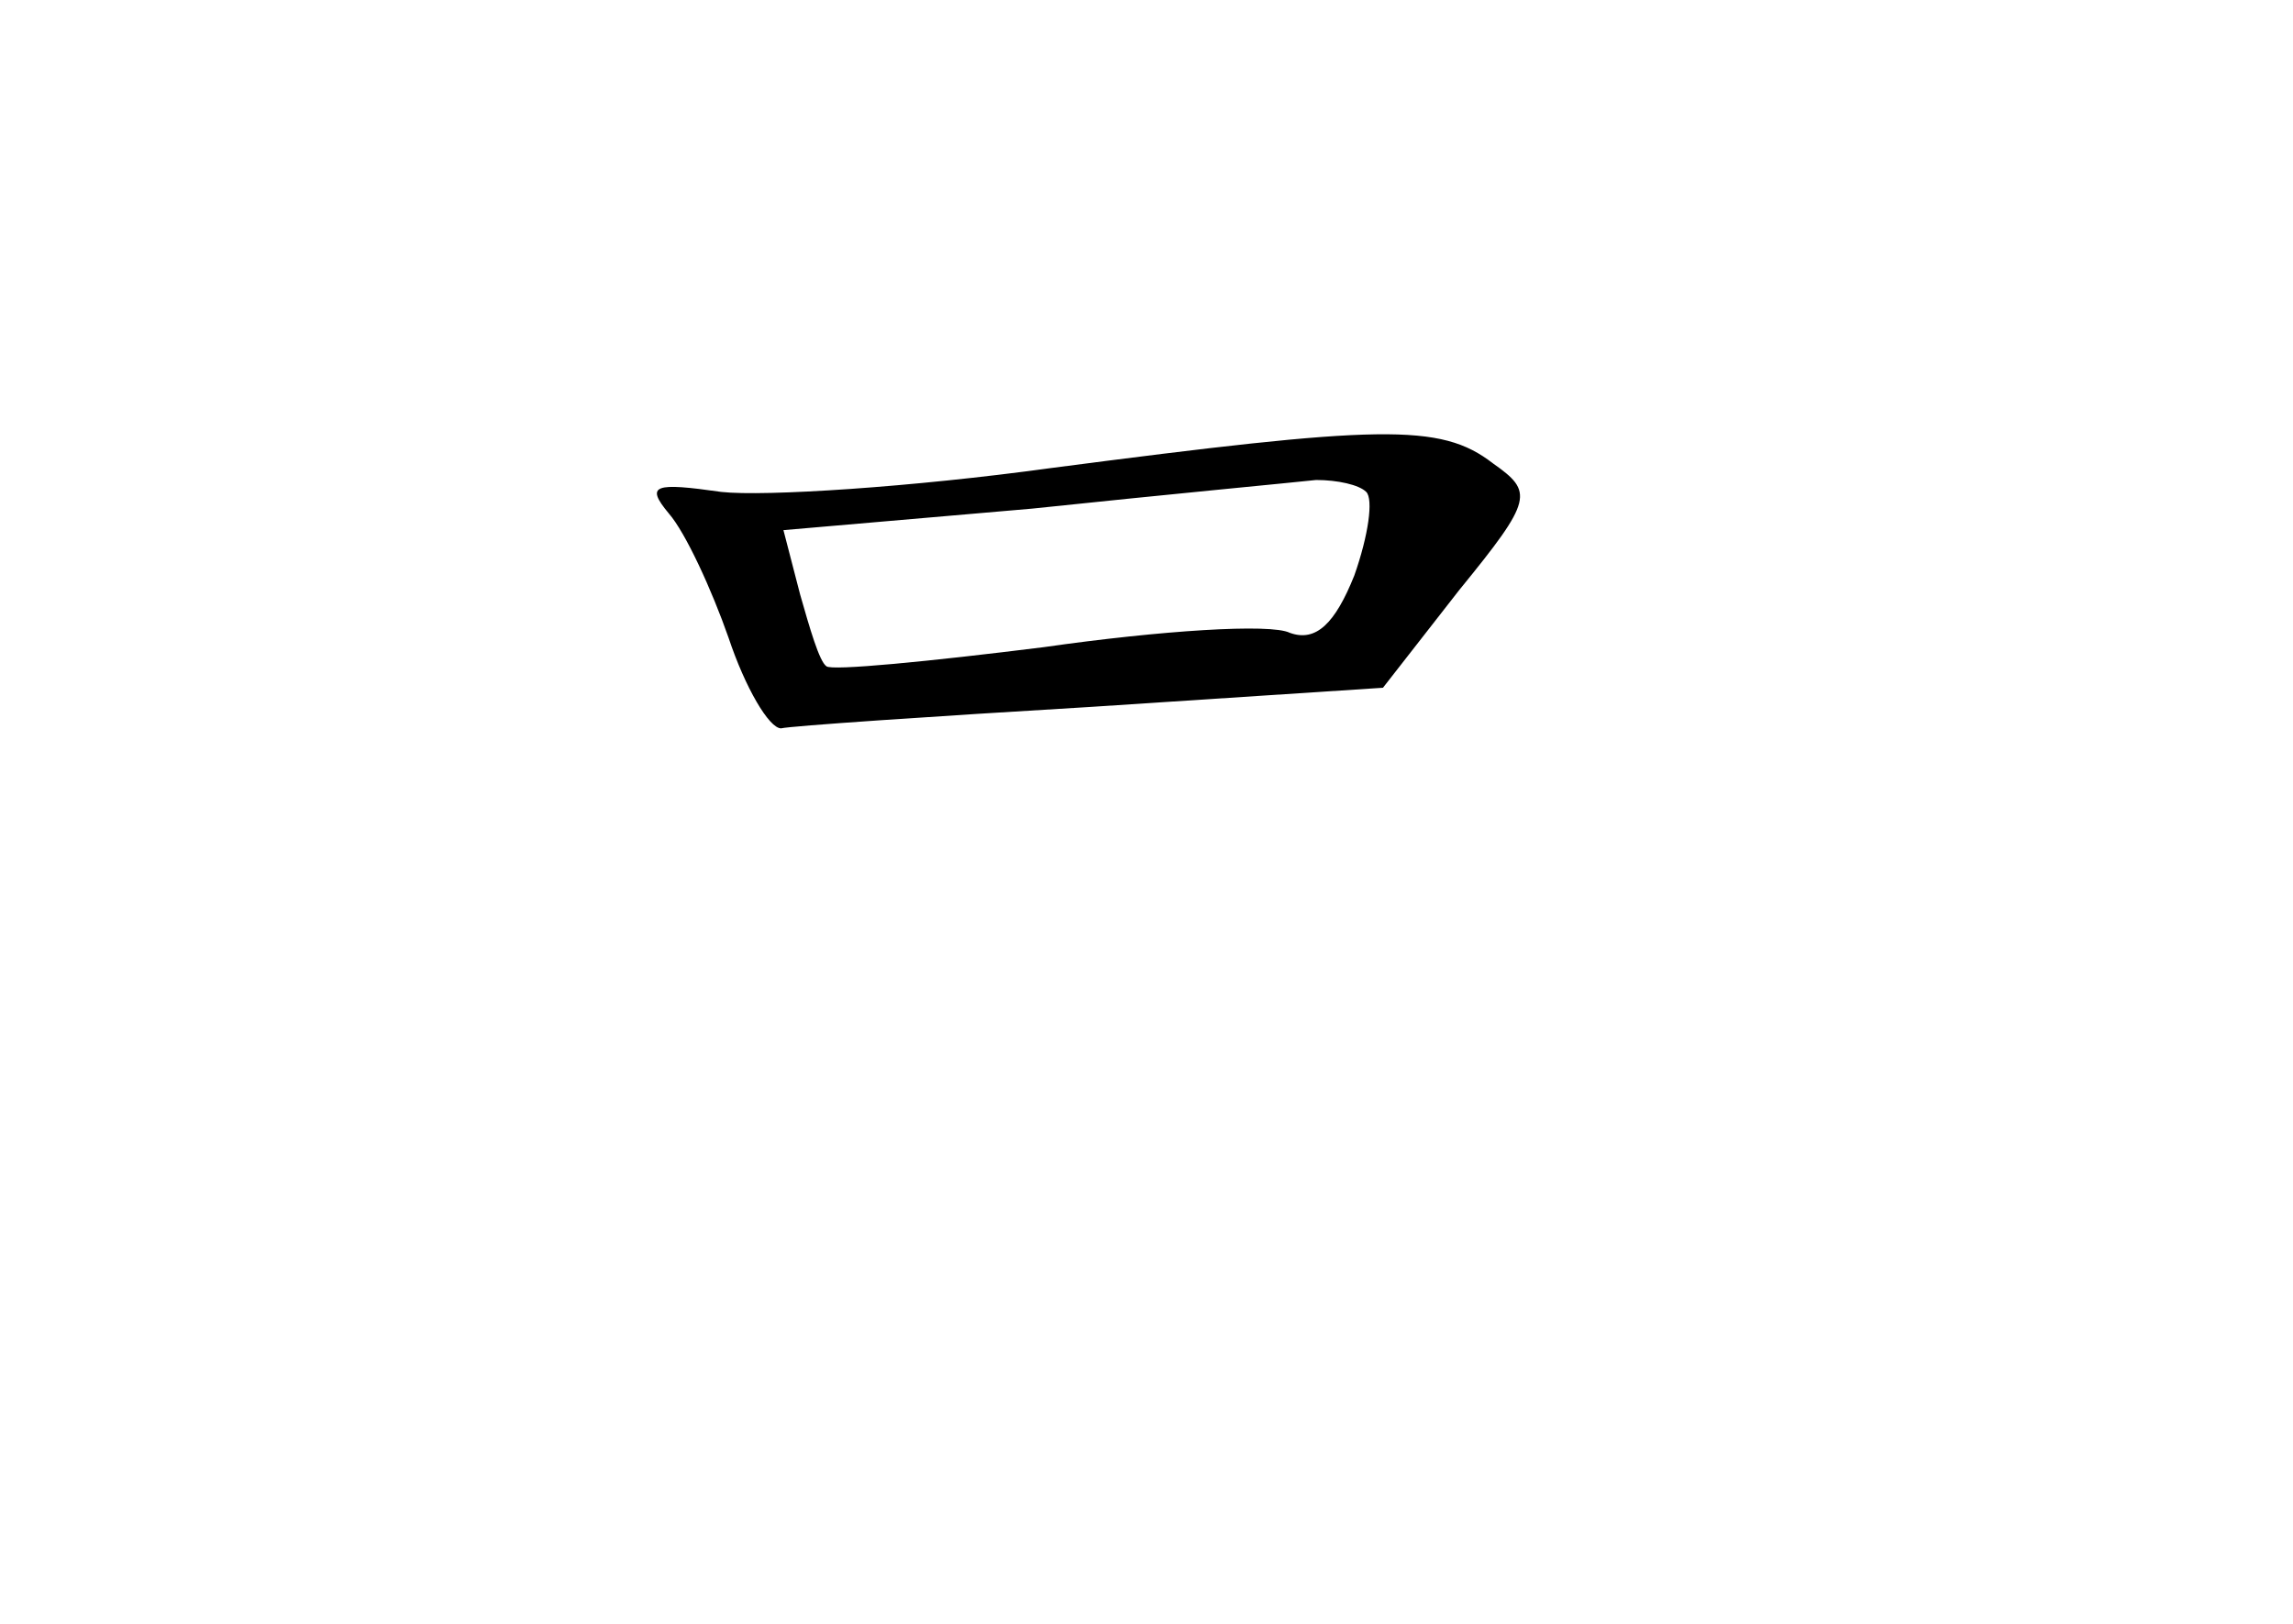 <?xml version="1.0" standalone="no"?>
<!DOCTYPE svg PUBLIC "-//W3C//DTD SVG 20010904//EN"
 "http://www.w3.org/TR/2001/REC-SVG-20010904/DTD/svg10.dtd">
<svg version="1.0" xmlns="http://www.w3.org/2000/svg"
 width="96pt" height="68pt" viewBox="0 0 96 68"
 preserveAspectRatio="xMidYMid meet">
<g transform="translate(0,68) scale(0.1,-0.1)"
fill="#000000" stroke="none">
<path d="M440 484 c-58 -8 -120 -12 -138 -10 -28 4 -32 3 -22 -9 7 -8 18 -32
25 -52 7 -21 17 -38 22 -38 4 1 63 5 130 9 l122 8 32 41 c31 38 31 41 14 53
-22 17 -47 16 -185 -2z m132 -10 c3 -3 1 -18 -5 -35 -8 -20 -16 -28 -27 -24
-8 4 -54 1 -103 -6 -48 -6 -89 -10 -91 -8 -3 2 -7 16 -11 30 l-7 27 104 9 c57
6 110 11 119 12 9 0 18 -2 21 -5z"/>
</g>
</svg>
